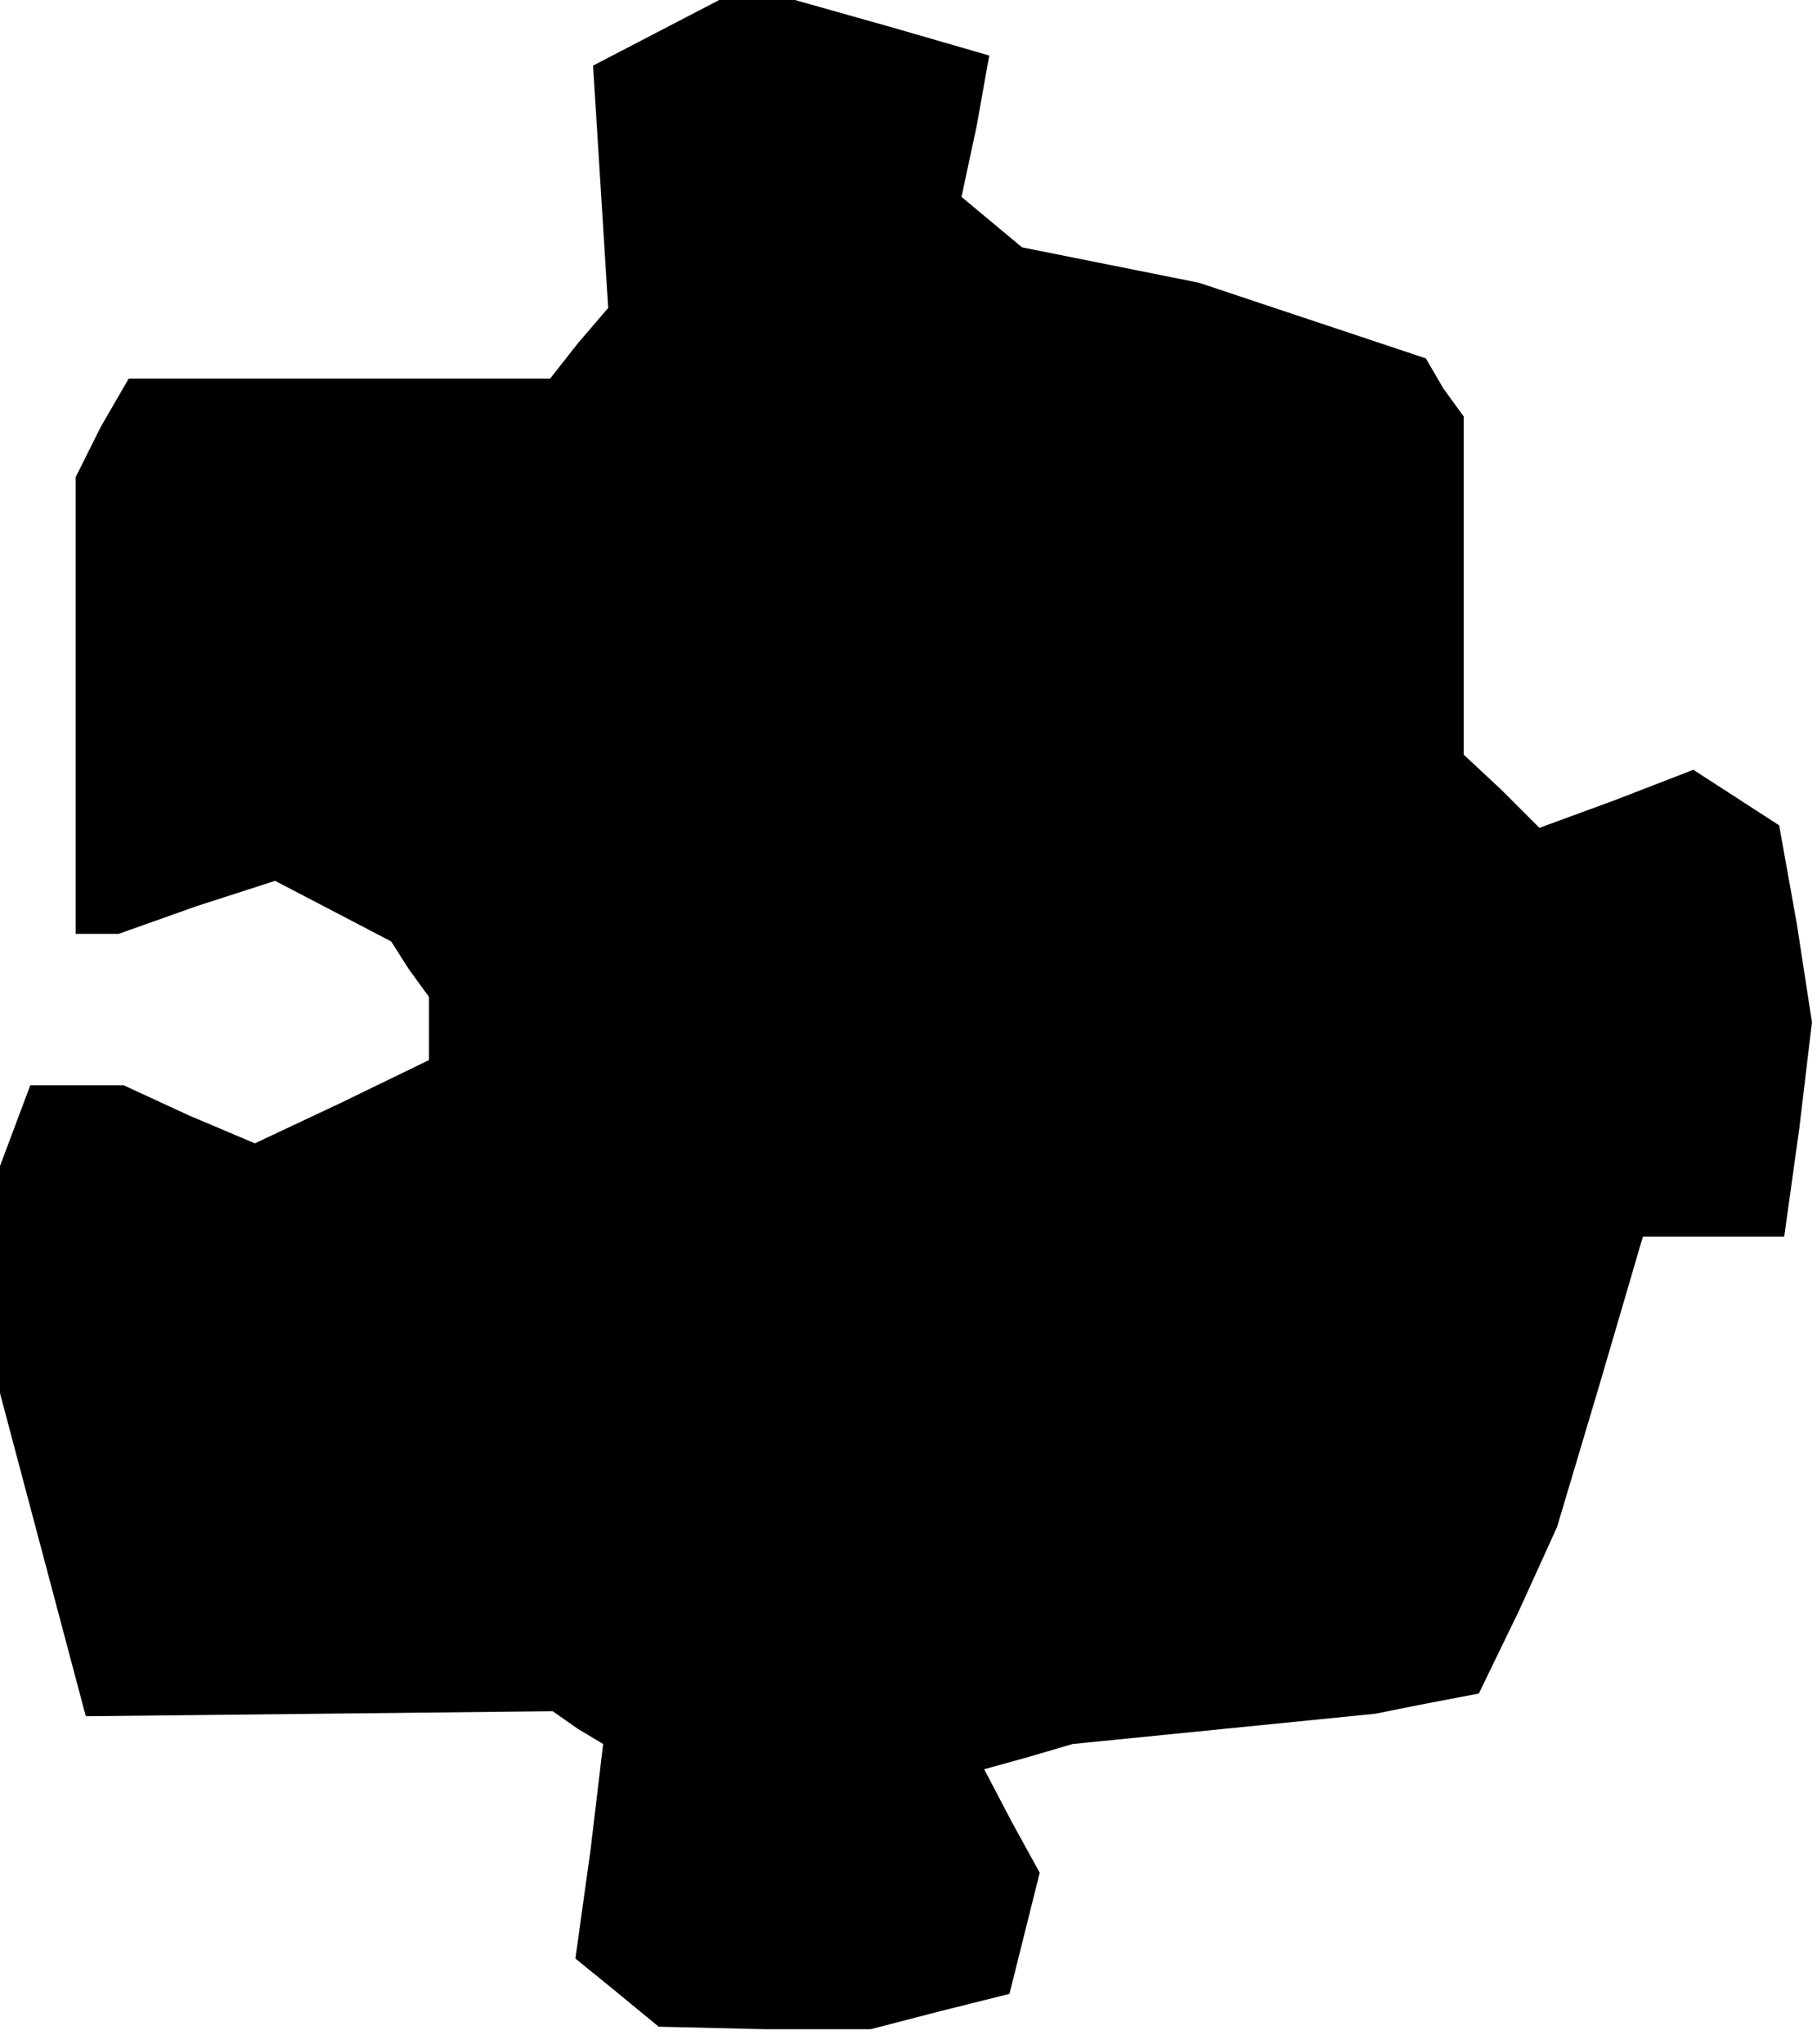 <?xml version="1.0" standalone="no"?>
<!DOCTYPE svg PUBLIC "-//W3C//DTD SVG 20010904//EN"
 "http://www.w3.org/TR/2001/REC-SVG-20010904/DTD/svg10.dtd">
<svg version="1.0" xmlns="http://www.w3.org/2000/svg"
 width="72pt" height="81pt" viewBox="0 0 72 81"
 preserveAspectRatio="xMidYMid meet">
<g transform="translate(0,81) scale(0.1,-0.1)"
fill="#000000" stroke="none">
<path d="M260 797 l-25 -13 3 -48 3 -48 -12 -14 -11 -14 -84 0 -83 0 -11 -19
-10 -20 0 -90 0 -91 9 0 8 0 31 11 31 10 23 -12 23 -12 7 -11 8 -11 0 -13 0
-12 -35 -17 -34 -16 -26 11 -26 12 -18 0 -19 0 -6 -16 -6 -16 0 -45 0 -45 17
-64 17 -64 93 1 92 1 10 -7 10 -6 -5 -42 -6 -43 16 -13 17 -14 42 -1 42 0 27
7 28 7 6 24 6 24 -11 20 -11 21 18 5 17 5 60 6 60 6 20 4 21 4 16 33 15 33 17
57 17 58 28 0 28 0 6 43 5 42 -6 39 -7 39 -17 11 -17 11 -31 -12 -30 -11 -15
15 -15 14 0 67 0 67 -8 11 -7 12 -45 15 -45 15 -35 7 -35 7 -12 10 -12 10 6
28 5 28 -38 11 -39 11 -15 0 -15 0 -25 -13z"/>
</g>
</svg>
